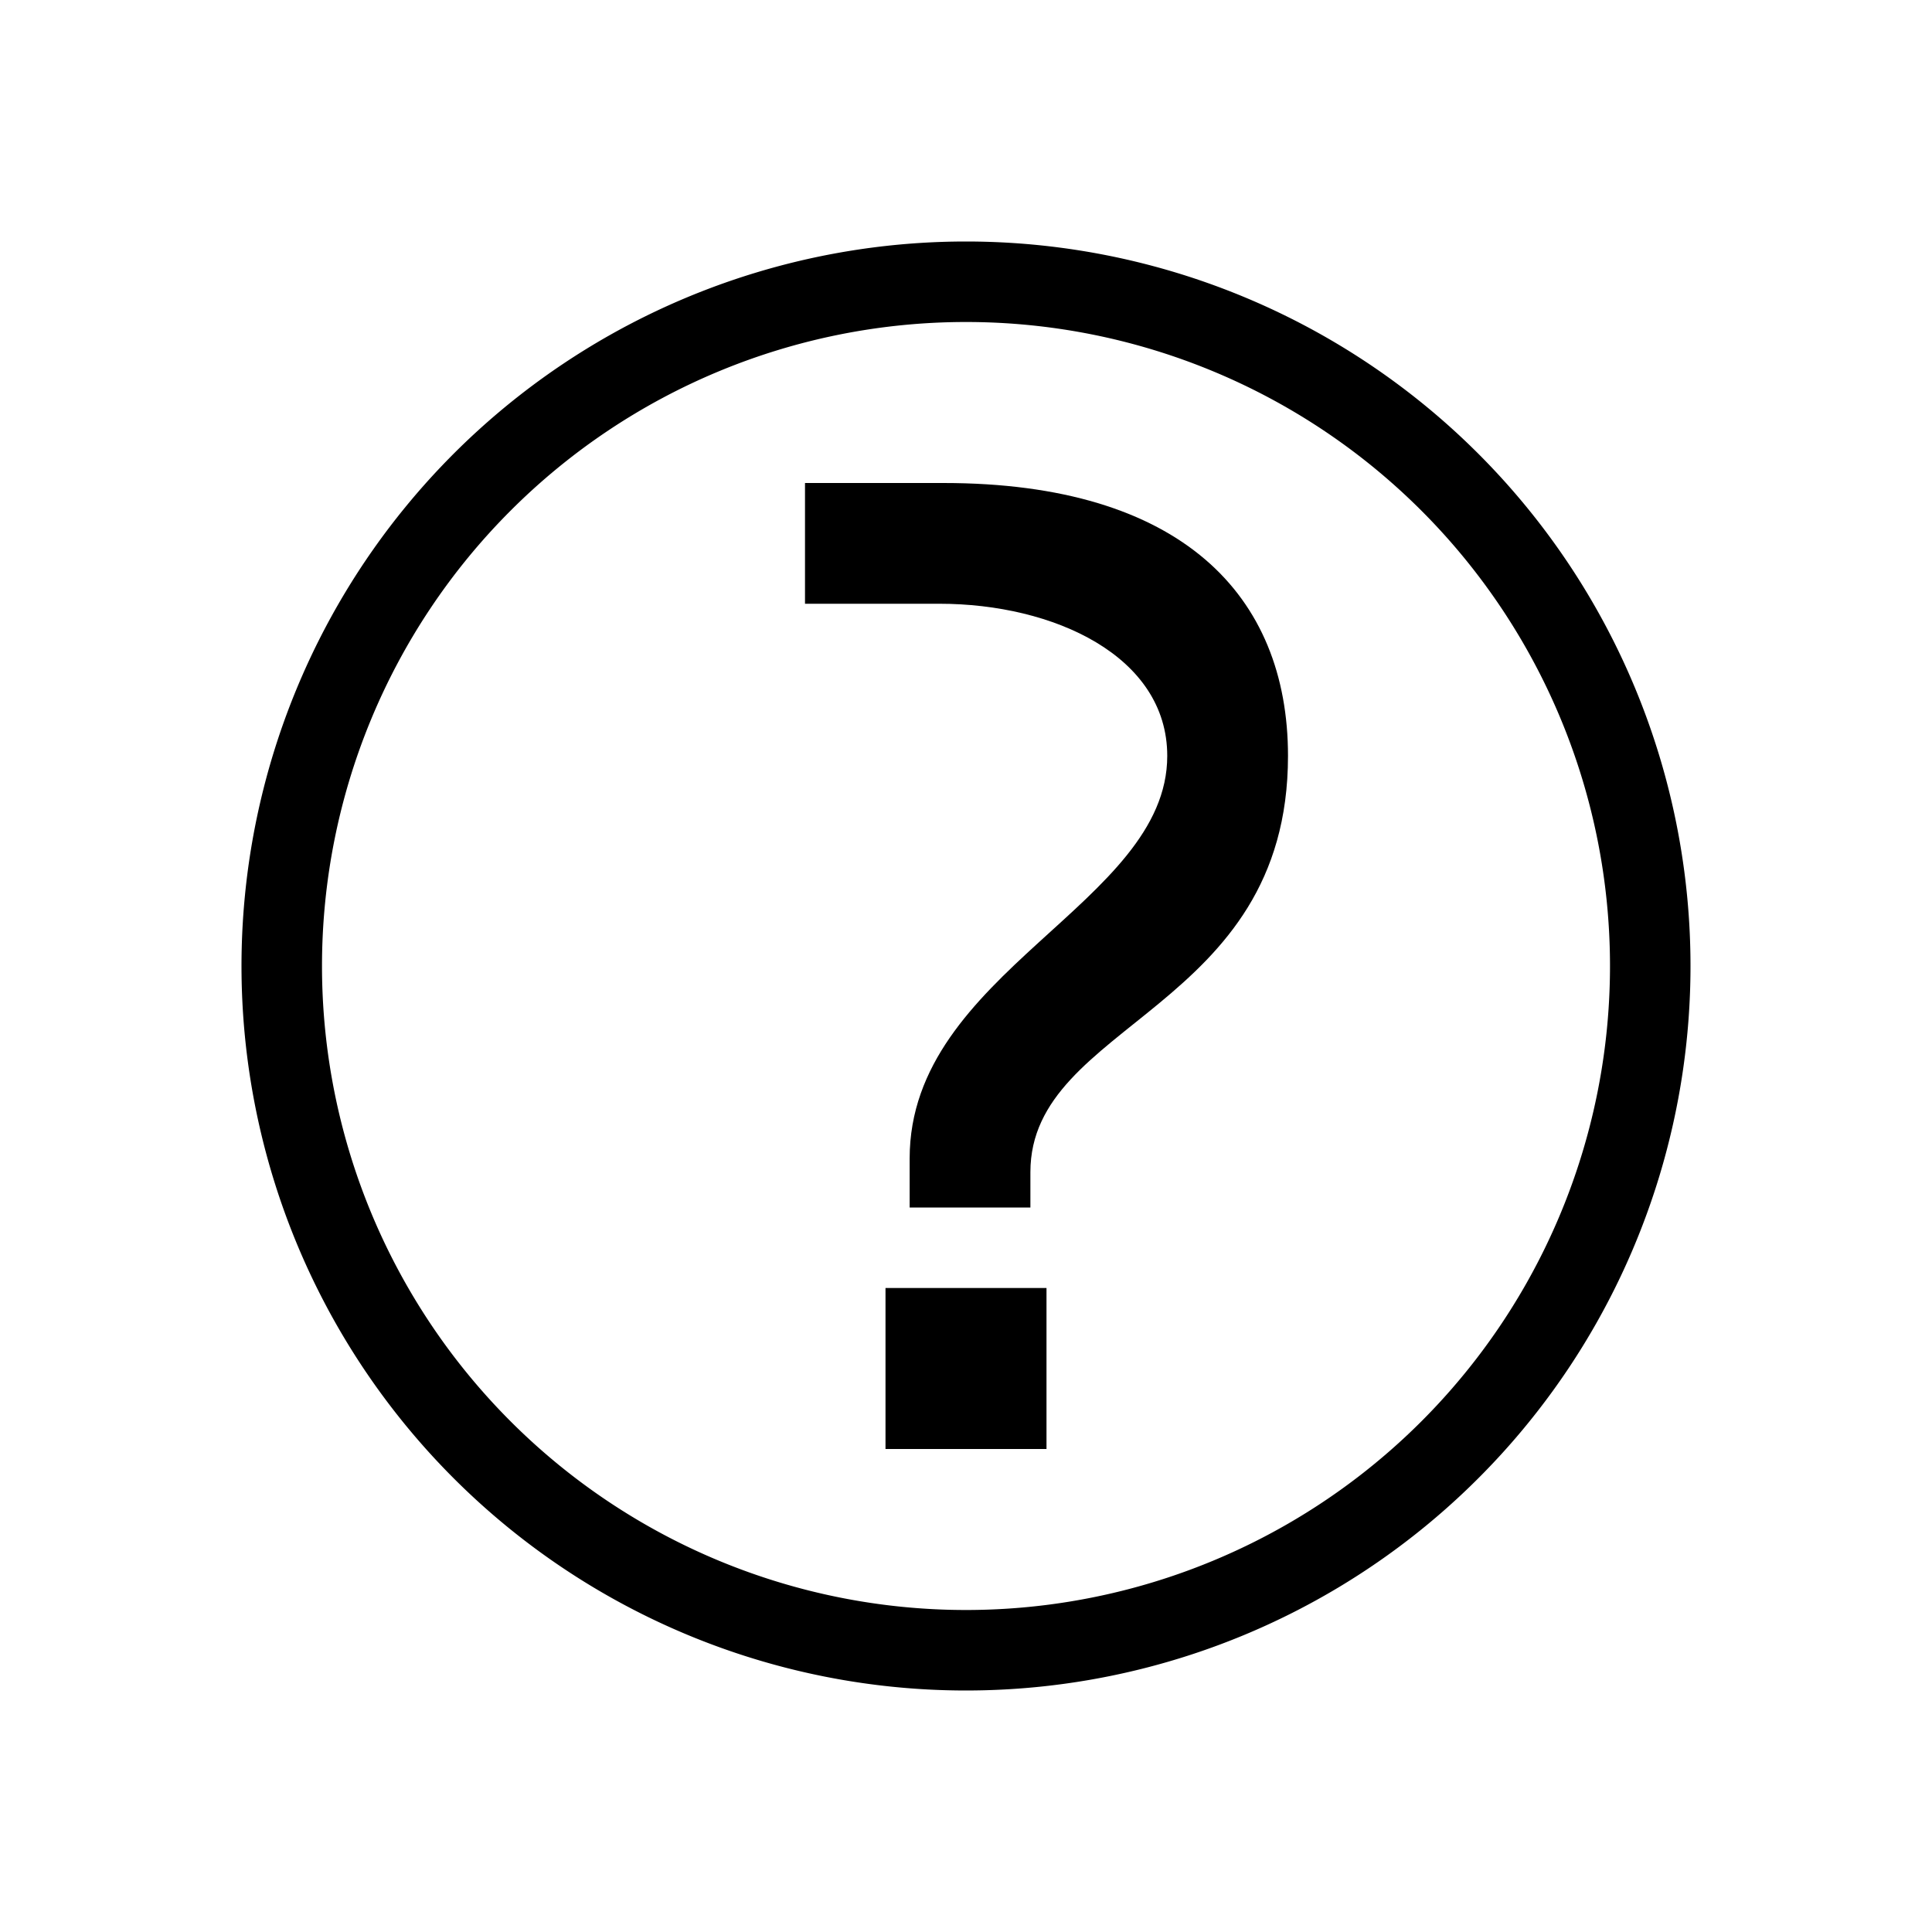 <svg id="Default" xmlns="http://www.w3.org/2000/svg" viewBox="0 0 24 24"><path d="M12,3a9,9,0,1,0,9,9,9,9,0,0,0-9-9Zm0,17a8,8,0,1,1,8-8,8,8,0,0,1-8,8Z"/><path d="M11.72,6H10V7.5h1.67c1.42,0,2.83.65,2.83,1.89,0,1.84-3.2,2.68-3.2,5V15h1.5v-.44c0-1.87,3.2-2,3.2-5.17C16,7.4,14.68,6,11.72,6Z"/><polygon points="13 16 11 16 11 18 13 18 13 16 13 16"/></svg>